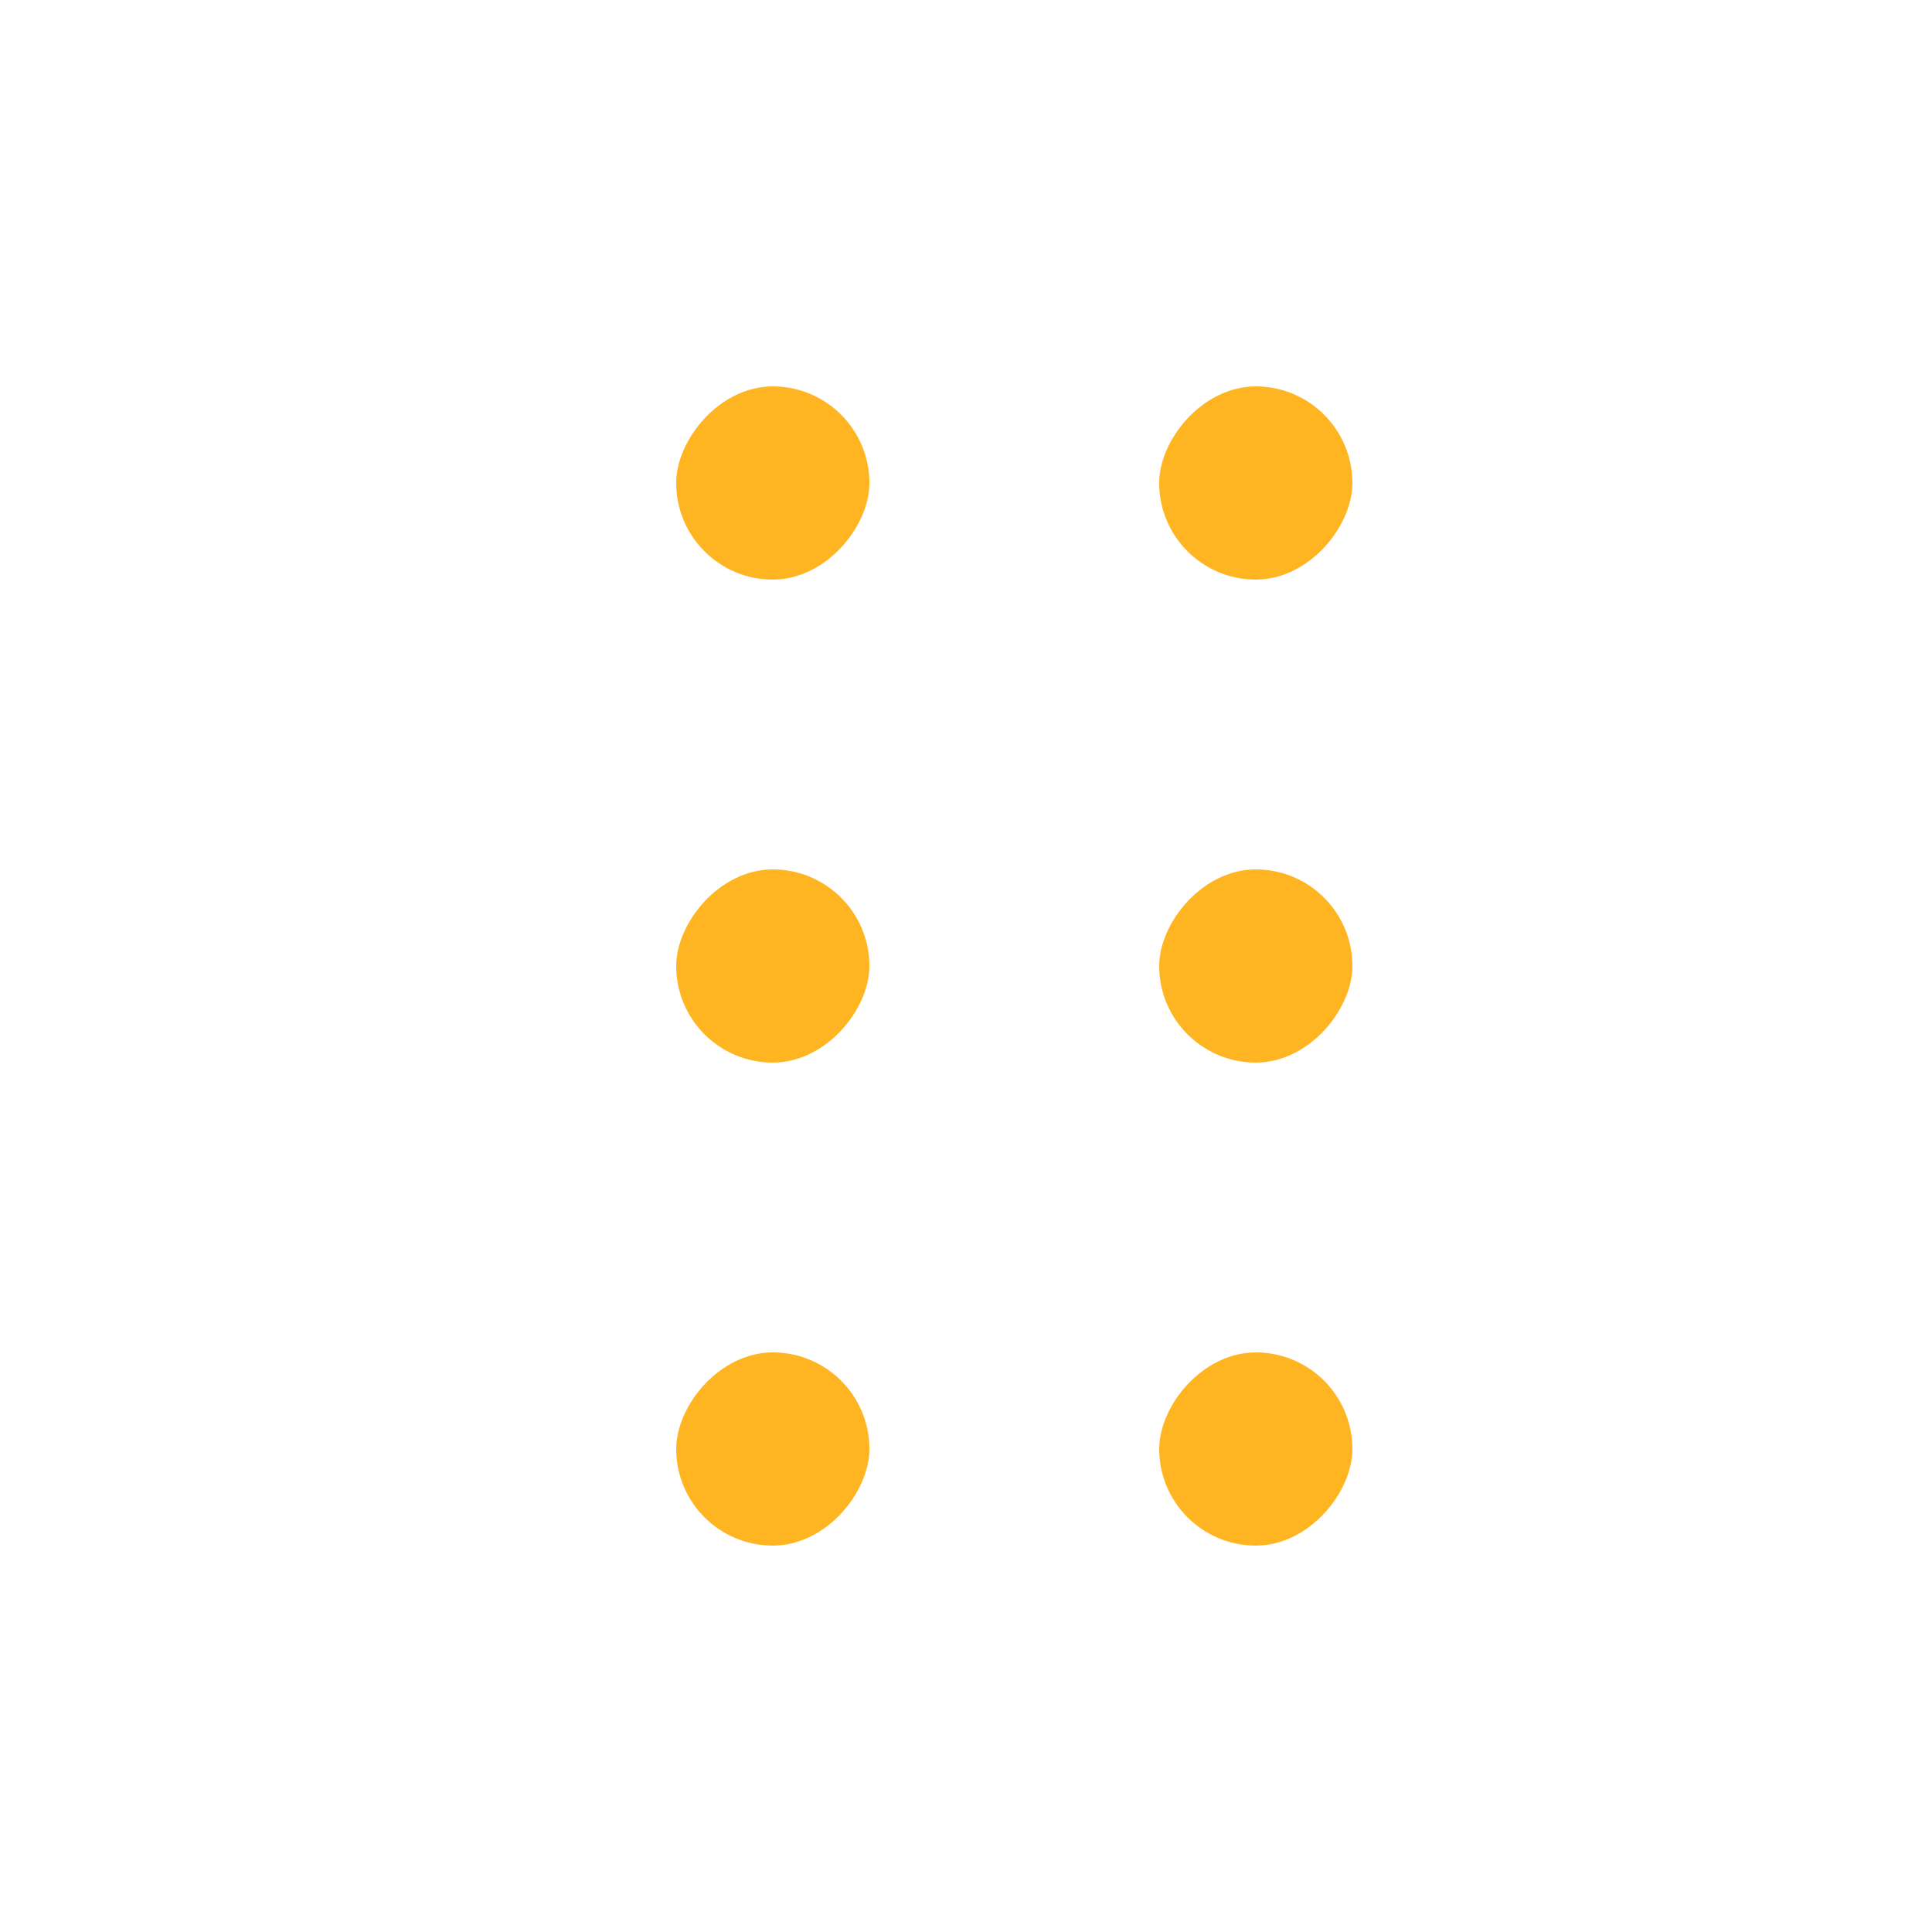 <svg width="20" height="20" viewBox="0 0 20 20" fill="none" xmlns="http://www.w3.org/2000/svg">
<rect width="2" height="2" rx="1" transform="matrix(-1 0 0 1 9 4)" fill="#ffb522"/>
<rect width="2" height="2" rx="1" transform="matrix(-1 0 0 1 9 9)" fill="#ffb522"/>
<rect width="2" height="2" rx="1" transform="matrix(-1 0 0 1 9 14)" fill="#ffb522"/>
<rect width="2" height="2" rx="1" transform="matrix(-1 0 0 1 14 4)" fill="#ffb522"/>
<rect width="2" height="2" rx="1" transform="matrix(-1 0 0 1 14 9)" fill="#ffb522"/>
<rect width="2" height="2" rx="1" transform="matrix(-1 0 0 1 14 14)" fill="#ffb522"/>
</svg>